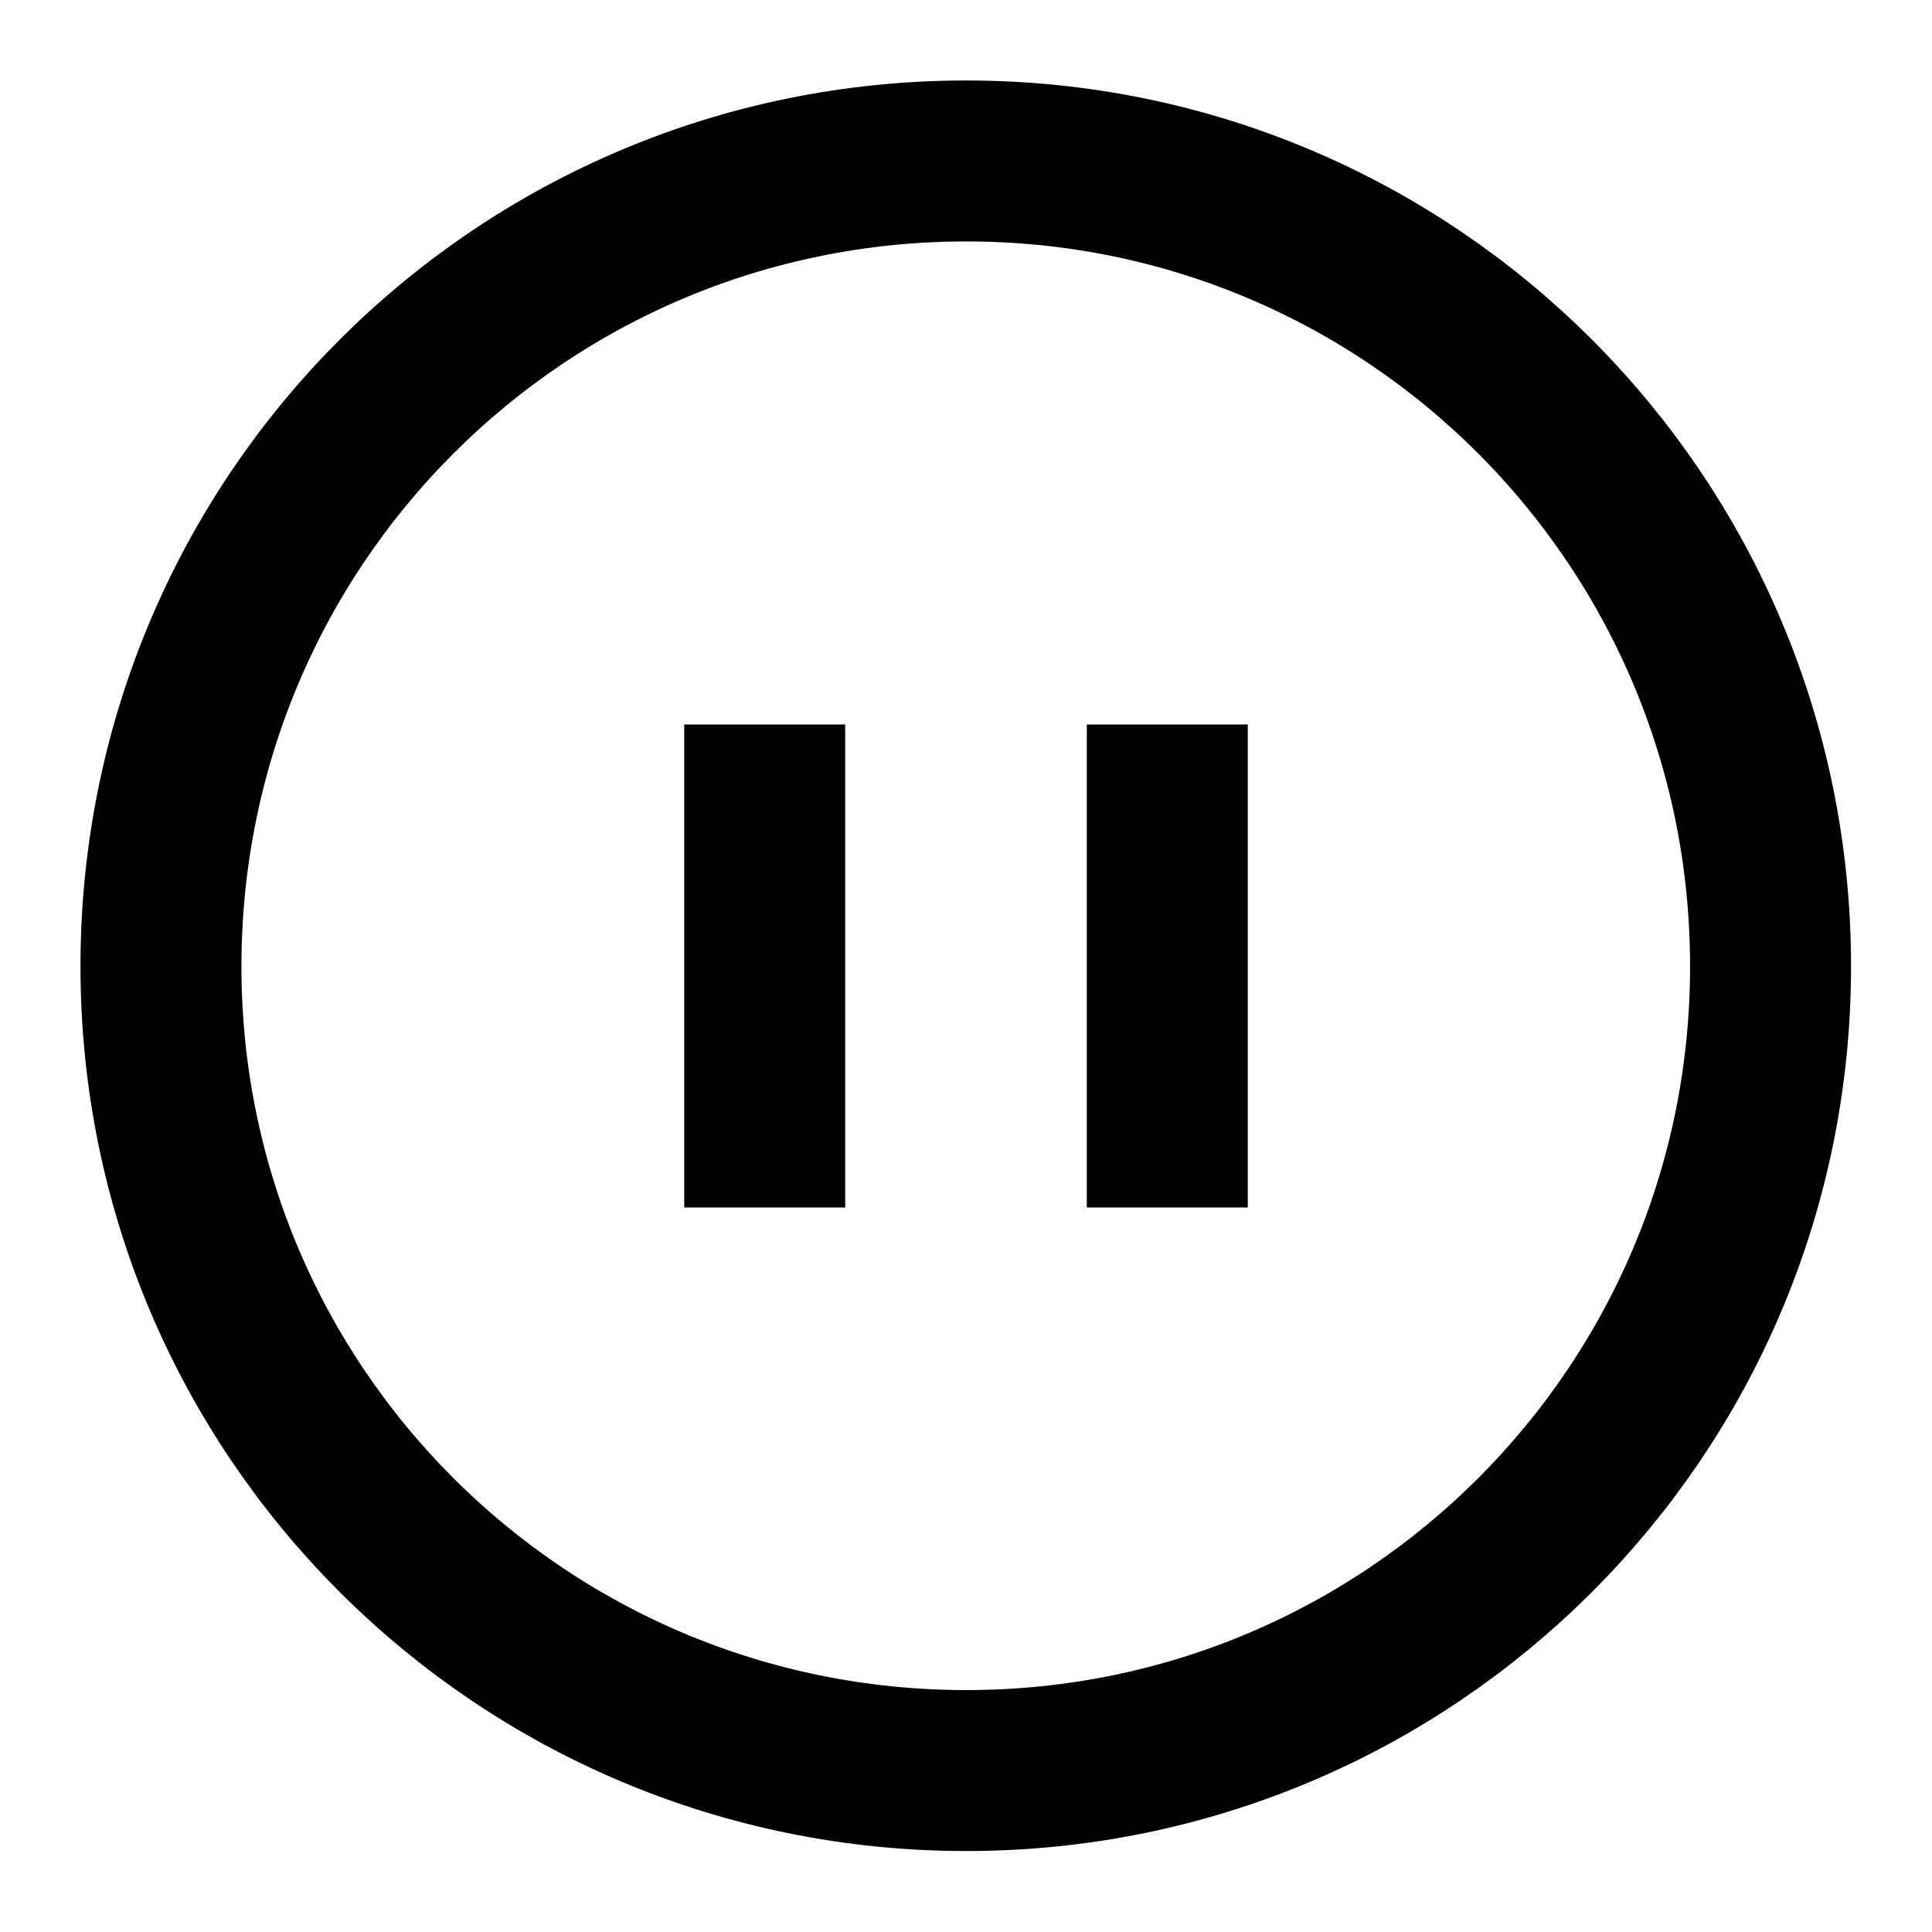 <svg xmlns="http://www.w3.org/2000/svg" xmlns:xlink="http://www.w3.org/1999/xlink" width="16" height="16" viewBox="0 0 16 16" fill="none"><defs><rect id="path_0" x="0" y="0" width="16" height="16" /></defs><g opacity="1" transform="translate(0 0)  rotate(0 8 8)"><mask id="bg-mask-0" fill="white"><use xlink:href="#path_0"></use></mask><g mask="url(#bg-mask-0)" ><path  id="路径 1" style="stroke:currentColor; stroke-width:1.333; stroke-opacity:1; stroke-dasharray:0 0" transform="translate(1.333 1.333)  rotate(0 6.667 6.667)" d="M13.33,6.67C13.33,2.98 10.35,0 6.67,0C2.98,0 0,2.98 0,6.67C0,10.35 2.98,13.33 6.67,13.33C10.35,13.33 13.33,10.35 13.33,6.67Z " /><path  id="路径 2" style="stroke:currentColor; stroke-width:1.333; stroke-opacity:1; stroke-dasharray:0 0" transform="translate(6.333 6)  rotate(0 0 2)" d="M0,0L0,4 " /><path  id="路径 3" style="stroke:currentColor; stroke-width:1.333; stroke-opacity:1; stroke-dasharray:0 0" transform="translate(9.667 6)  rotate(0 0 2)" d="M0,0L0,4 " /></g></g></svg>
